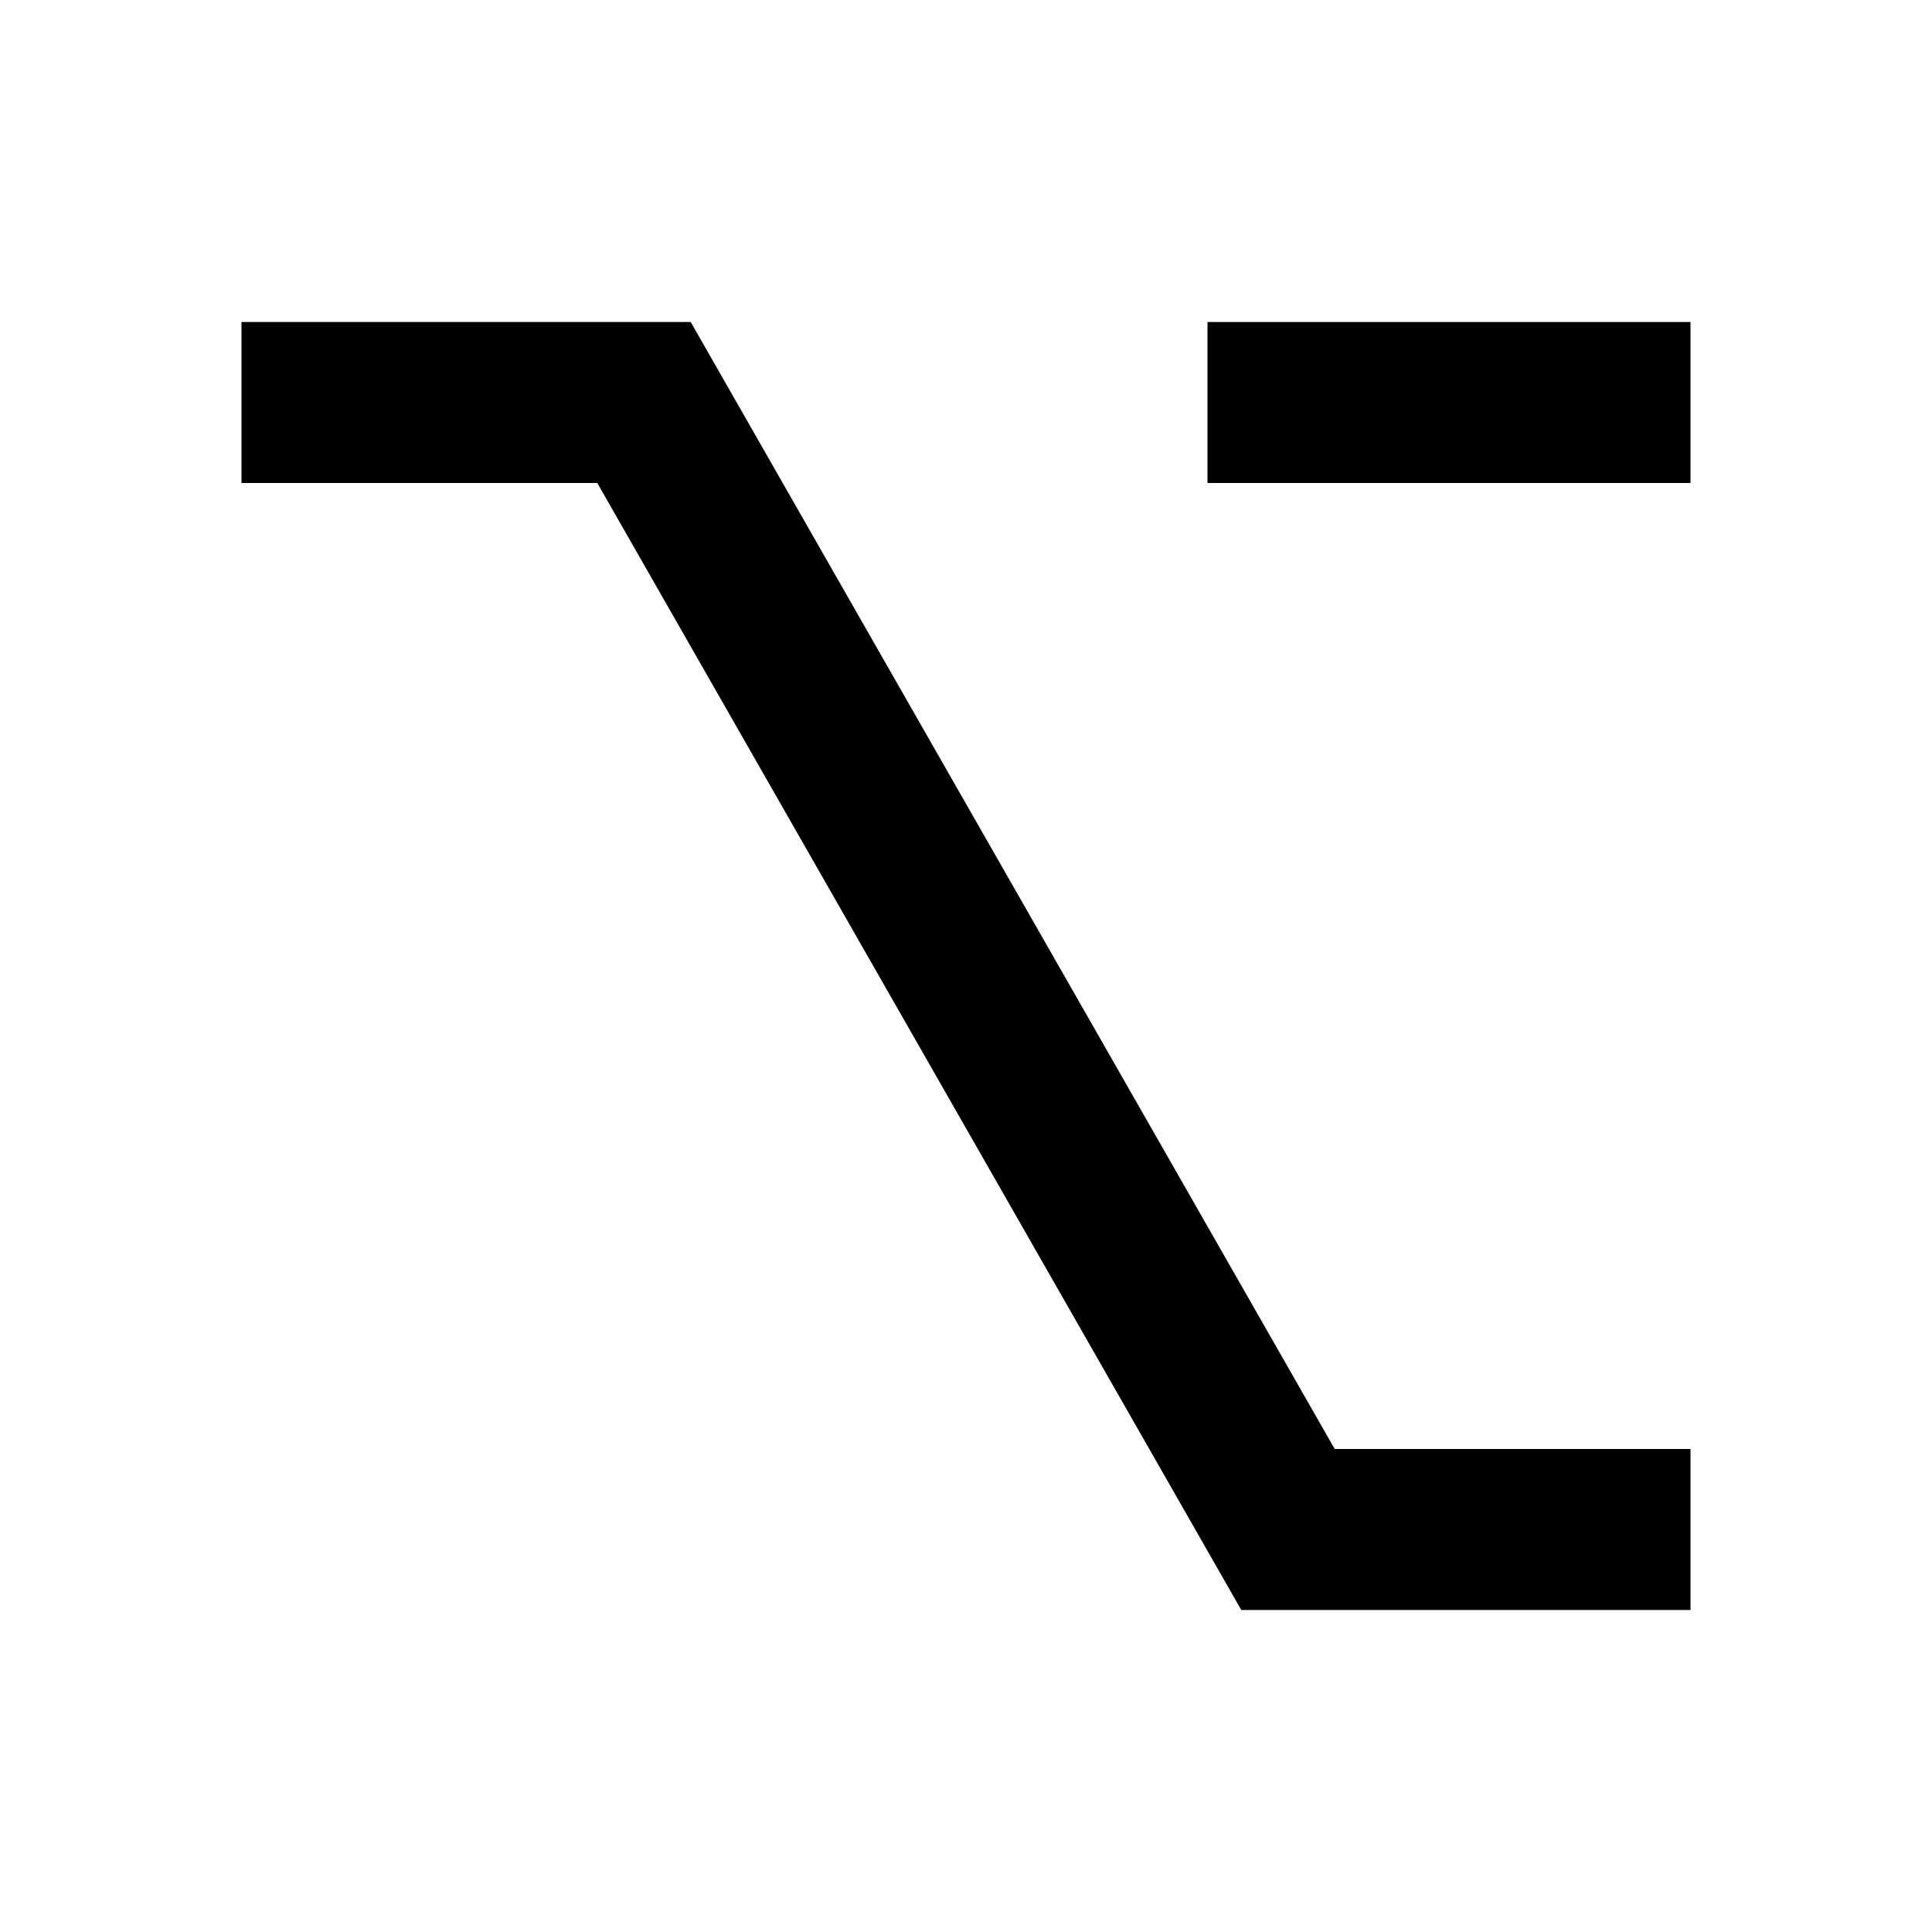 <svg width="24" height="24" viewBox="0 0 24 24" fill="none" xmlns="http://www.w3.org/2000/svg">
<path d="M4 5H8L16 19H20" stroke="black" stroke-width="2" stroke-linecap="square"/>
<path d="M20 5H16" stroke="black" stroke-width="2" stroke-linecap="square"/>
</svg>
